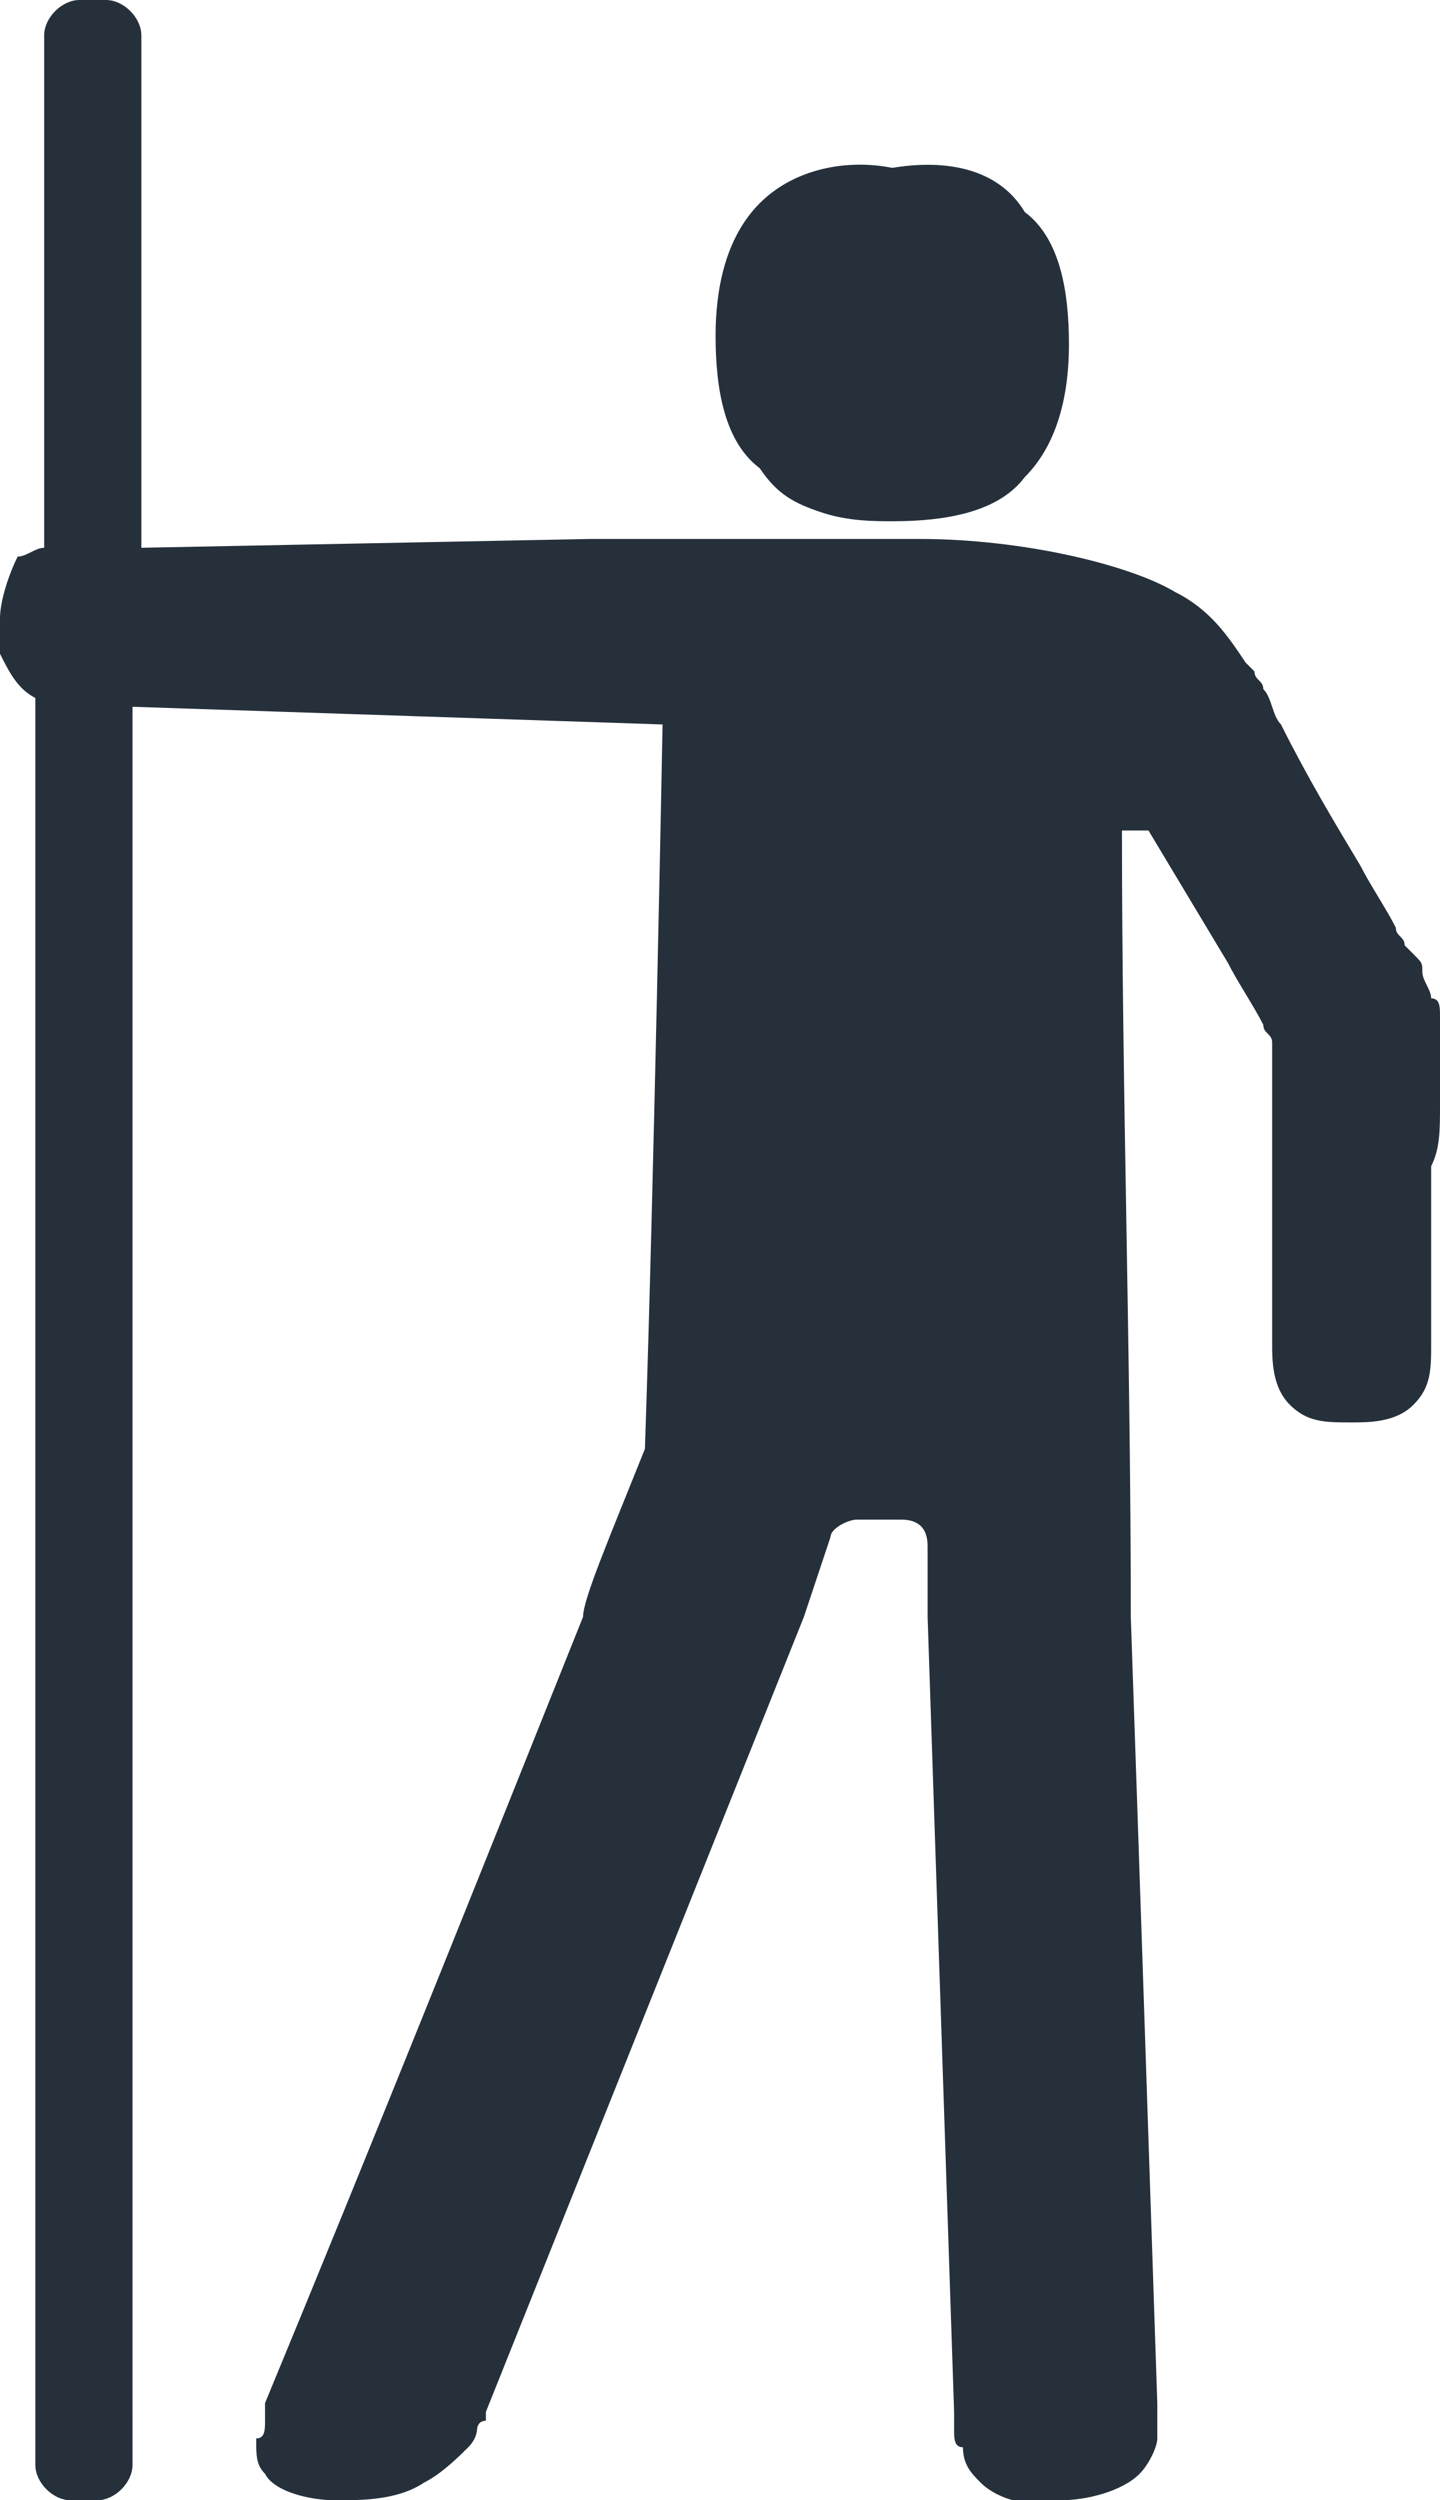 <?xml version="1.0" encoding="utf-8"?>
<!-- Generator: Adobe Illustrator 25.4.1, SVG Export Plug-In . SVG Version: 6.00 Build 0)  -->
<svg version="1.1" id="Layer_1" xmlns="http://www.w3.org/2000/svg" xmlns:xlink="http://www.w3.org/1999/xlink" x="0px" y="0px"
	 viewBox="0 0 16.3 28.3" style="enable-background:new 0 0 16.3 28.3;" xml:space="preserve">
<style type="text/css">
	.st0{fill:#25303B;}
</style>
<g>
	<g>
		<g>
			<path class="st0" d="M10.1,1.9C10.1,1.9,10.1,1.8,10.1,1.9C9.6,1.8,9,1.9,8.6,2.3c-0.4,0.4-0.5,1-0.5,1.5c0,0.6,0.1,1.2,0.5,1.5
				C8.8,5.6,9,5.7,9.3,5.8c0.3,0.1,0.6,0.1,0.8,0.1c0.6,0,1.2-0.1,1.5-0.5c0.4-0.4,0.5-1,0.5-1.5c0-0.6-0.1-1.2-0.5-1.5
				C11.3,1.9,10.7,1.8,10.1,1.9C10.1,1.8,10.1,1.9,10.1,1.9z"/>
		</g>
		<g>
			<path class="st0" d="M16.3,12.5c0-0.1,0-0.1,0-0.2l0-0.1l0-0.1c0,0,0-0.1,0-0.1l0-0.1l0-0.1c0,0,0-0.1,0-0.1c0-0.1,0-0.2,0-0.2
				c0-0.1,0-0.2-0.1-0.2c0-0.1-0.1-0.2-0.1-0.3c0-0.1,0-0.1-0.1-0.2c0,0-0.1-0.1-0.1-0.1c0-0.1-0.1-0.1-0.1-0.2
				c-0.1-0.2-0.3-0.5-0.4-0.7c-0.3-0.5-0.6-1-0.9-1.6c-0.1-0.1-0.1-0.3-0.2-0.4c0-0.1-0.1-0.1-0.1-0.2h0c0,0,0,0,0,0
				c0,0,0,0-0.1-0.1c-0.2-0.3-0.4-0.6-0.8-0.8c-0.5-0.3-1.7-0.6-2.9-0.6v0H8.8l-2.1,0L1.6,6.2V0.4C1.6,0.2,1.4,0,1.2,0H0.9
				C0.7,0,0.5,0.2,0.5,0.4v5.8c-0.1,0-0.2,0.1-0.3,0.1C0.1,6.5,0,6.8,0,7c0,0.1,0,0.3,0,0.4c0.1,0.2,0.2,0.4,0.4,0.5v20
				c0,0.2,0.2,0.4,0.4,0.4h0.3c0.2,0,0.4-0.2,0.4-0.4V8l6,0.2c0,0-0.1,5.3-0.2,8.2h0c-0.4,1-0.7,1.7-0.7,1.9c-1.2,3-2.4,6-3.6,8.9
				l0,0.1c0,0,0,0.1,0,0.1c0,0.1,0,0.2-0.1,0.2c0,0.2,0,0.3,0.1,0.4c0.1,0.2,0.5,0.3,0.8,0.3c0.3,0,0.7,0,1-0.2
				C5,28,5.2,27.8,5.3,27.7c0.1-0.1,0.1-0.2,0.1-0.2c0,0,0-0.1,0.1-0.1l0-0.1c1.2-3,2.4-6,3.6-9c0.1-0.3,0.2-0.6,0.3-0.9
				c0-0.1,0.2-0.2,0.3-0.2l0.5,0c0.2,0,0.3,0.1,0.3,0.3c0,0.3,0,0.5,0,0.8c0.1,3,0.2,6,0.3,9l0,0.1c0,0,0,0.1,0,0.1
				c0,0.1,0,0.2,0.1,0.2c0,0.2,0.1,0.3,0.2,0.4c0.2,0.2,0.6,0.3,0.9,0.2c0.3,0,0.7-0.1,0.9-0.3c0.1-0.1,0.2-0.3,0.2-0.4
				c0-0.1,0-0.2,0-0.2c0,0,0-0.1,0-0.1v-0.1c-0.1-3-0.2-6-0.3-8.9c0-3-0.1-5.9-0.1-8.9H13c0.3,0.5,0.6,1,0.9,1.5
				c0.1,0.2,0.3,0.5,0.4,0.7c0,0.1,0.1,0.1,0.1,0.2c0,0,0,0,0,0c0,0,0,0,0,0c0,0,0,0.1,0,0.1c0,0,0,0.1,0,0.1c0,0,0,0.1,0,0.1
				c0,0,0,0,0,0.1l0,0c0,0.1,0,0.2,0,0.3c0,0.2,0,0.4,0,0.7c0,0.4,0,0.8,0,1.1c0,0.6,0,0.9,0,0.9c0,0.2,0,0.5,0.2,0.7
				c0.2,0.2,0.4,0.2,0.7,0.2c0.2,0,0.5,0,0.7-0.2c0.2-0.2,0.2-0.4,0.2-0.7c0,0,0-0.3,0-0.9c0-0.3,0-0.6,0-1.1
				C16.3,13,16.3,12.8,16.3,12.5z"/>
		</g>
	</g>
</g>
</svg>
